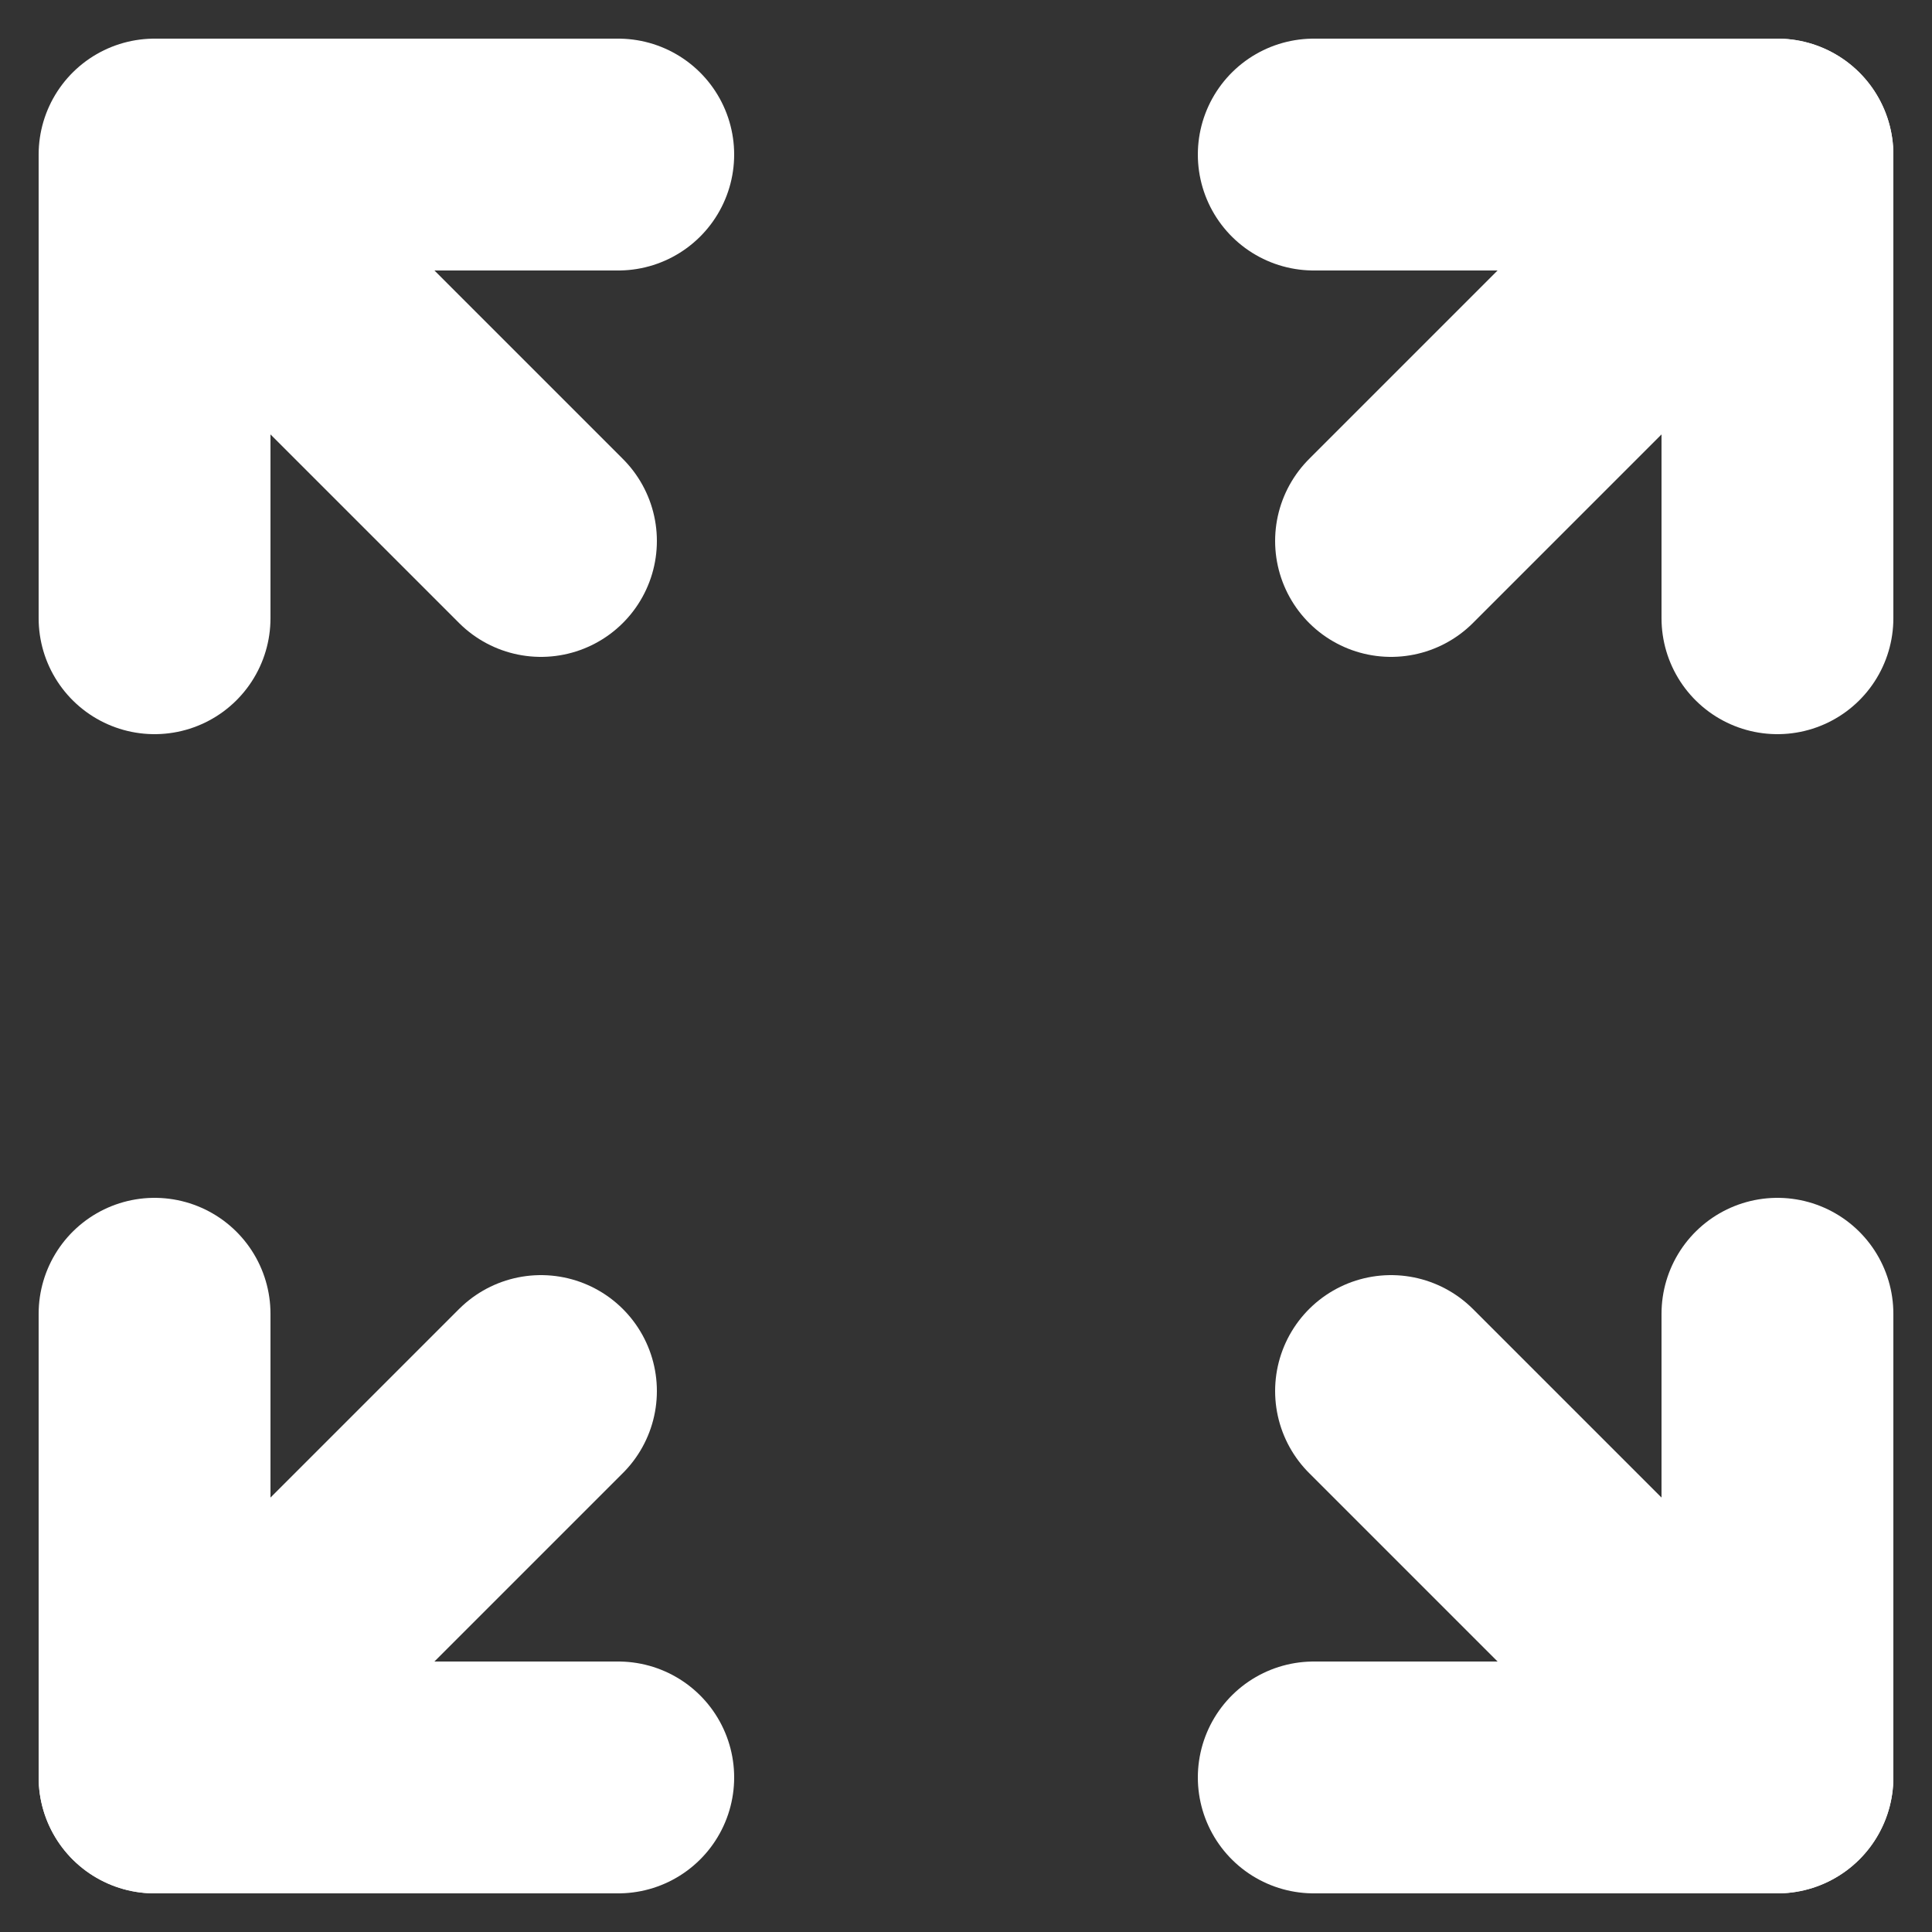 <?xml version="1.0" encoding="UTF-8" standalone="no"?>
<!-- Created with Inkscape (http://www.inkscape.org/) -->

<svg
   xmlns:dc="http://purl.org/dc/elements/1.1/"
   xmlns:cc="http://creativecommons.org/ns#"
   xmlns:rdf="http://www.w3.org/1999/02/22-rdf-syntax-ns#"
   xmlns:svg="http://www.w3.org/2000/svg"
   xmlns="http://www.w3.org/2000/svg"
   xmlns:sodipodi="http://sodipodi.sourceforge.net/DTD/sodipodi-0.dtd"
   xmlns:inkscape="http://www.inkscape.org/namespaces/inkscape"
   width="25"
   height="25"
   viewBox="0 0 25 25"
   id="svg2"
   version="1.1"
   inkscape:version="0.91 r13725"
   sodipodi:docname="fullscreen-icon.svg"
   inkscape:export-filename="C:\webdev\DESIGN\vectors\restart-icon.png"
   inkscape:export-xdpi="90"
   inkscape:export-ydpi="90">
  <rect x="0" y="0" width="25" height="25" fill="#333333" stroke="none"/>
  <defs
     id="defs4" />
  <sodipodi:namedview
     id="base"
     pagecolor="#ffffff"
     bordercolor="#666666"
     borderopacity="1.0"
     inkscape:pageopacity="0.0"
     inkscape:pageshadow="2"
     inkscape:zoom="27.577164"
     inkscape:cx="0.53072139"
     inkscape:cy="11.440513"
     inkscape:document-units="px"
     inkscape:current-layer="g4151"
     showgrid="true"
     units="px"
     inkscape:window-width="1920"
     inkscape:window-height="1027"
     inkscape:window-x="-8"
     inkscape:window-y="-8"
     inkscape:window-maximized="1"
     inkscape:object-paths="true"
     inkscape:snap-intersection-paths="true"
     inkscape:object-nodes="true"
     inkscape:snap-smooth-nodes="true"
     inkscape:snap-midpoints="true">
    <inkscape:grid
       type="xygrid"
       id="grid4136" />
  </sodipodi:namedview>
  <g
     inkscape:groupmode="layer"
     id="layer4"
     inkscape:label="Layer 4"
     style="display:none"
     sodipodi:insensitive="true">
    <rect
       style="color:#000000;clip-rule:nonzero;display:inline;overflow:visible;visibility:visible;opacity:1;isolation:auto;mix-blend-mode:normal;color-interpolation:sRGB;color-interpolation-filters:linearRGB;solid-color:#000000;solid-opacity:1;fill:#000000;fill-opacity:1;fill-rule:nonzero;stroke:none;stroke-width:3;stroke-linecap:round;stroke-linejoin:round;stroke-miterlimit:4;stroke-dasharray:none;stroke-dashoffset:0;stroke-opacity:1;color-rendering:auto;image-rendering:auto;shape-rendering:auto;text-rendering:auto;enable-background:accumulate"
       id="rect4153"
       width="25"
       height="25"
       x="-9.5367432e-007"
       y="1.1895247e-015" />
  </g>
  <g
     inkscape:groupmode="layer"
     id="layer1"
     inkscape:label="Layer 5">
    <g
       id="g4150"
       style="stroke:#ffffff;stroke-opacity:1;stroke-width:3;stroke-miterlimit:4;stroke-dasharray:none;stroke-linejoin:round;stroke-linecap:round">
      <path
         inkscape:connector-curvature="0"
         id="path4146"
         d="m 2,23 0,-6"
         style="fill:none;fill-rule:evenodd;stroke:#ffffff;stroke-width:3;stroke-linecap:round;stroke-linejoin:round;stroke-opacity:1;stroke-miterlimit:4;stroke-dasharray:none" />
      <path
         inkscape:connector-curvature="0"
         id="path4148"
         d="m 2,23 6,0"
         style="fill:none;fill-rule:evenodd;stroke:#ffffff;stroke-width:3;stroke-linecap:round;stroke-linejoin:round;stroke-opacity:1;stroke-miterlimit:4;stroke-dasharray:none" />
    </g>
    <g
       id="g4158"
       style="stroke:#ffffff;stroke-opacity:1;stroke-linejoin:round;stroke-linecap:round;stroke-width:3;stroke-miterlimit:4;stroke-dasharray:none">
      <path
         inkscape:connector-curvature="0"
         id="path4154"
         d="m 23,2 0,6"
         style="fill:none;fill-rule:evenodd;stroke:#ffffff;stroke-width:3;stroke-linecap:round;stroke-linejoin:round;stroke-opacity:1;stroke-miterlimit:4;stroke-dasharray:none" />
      <path
         inkscape:connector-curvature="0"
         id="path4156"
         d="m 23,2 -6,0"
         style="fill:none;fill-rule:evenodd;stroke:#ffffff;stroke-width:3;stroke-linecap:round;stroke-linejoin:round;stroke-opacity:1;stroke-miterlimit:4;stroke-dasharray:none" />
    </g>
    <path
       style="fill:none;fill-rule:evenodd;stroke:#ffffff;stroke-width:3;stroke-linecap:round;stroke-linejoin:round;stroke-opacity:1;stroke-miterlimit:4;stroke-dasharray:none"
       d="m 3,22 4,-4"
       id="path4162"
       inkscape:connector-curvature="0" />
    <path
       style="fill:none;fill-rule:evenodd;stroke:#ffffff;stroke-width:3;stroke-linecap:round;stroke-linejoin:round;stroke-opacity:1;stroke-miterlimit:4;stroke-dasharray:none"
       d="m 22,3 -4,4"
       id="path4164"
       inkscape:connector-curvature="0" />
    <g
       id="g4151"
       style="stroke:#000000;stroke-opacity:1;stroke-width:3;stroke-miterlimit:4;stroke-dasharray:none;stroke-linejoin:round;stroke-linecap:round">
      <path
         inkscape:connector-curvature="0"
         id="path4144"
         d="m 2,8 0,-6 6,0"
         style="fill:none;fill-rule:evenodd;stroke:#ffffff;stroke-width:3;stroke-linecap:round;stroke-linejoin:round;stroke-opacity:1;stroke-miterlimit:4;stroke-dasharray:none" />
      <g
         id="g4156"
         style="stroke:#ffffff;stroke-opacity:1">
        <path
           style="fill:none;fill-rule:evenodd;stroke:#ffffff;stroke-width:3;stroke-linecap:round;stroke-linejoin:round;stroke-opacity:1;stroke-miterlimit:4;stroke-dasharray:none"
           d="m 23,23 0,-6 0,0"
           id="path4147"
           inkscape:connector-curvature="0" />
        <path
           style="fill:none;fill-rule:evenodd;stroke:#ffffff;stroke-width:3;stroke-linecap:round;stroke-linejoin:round;stroke-opacity:1;stroke-miterlimit:4;stroke-dasharray:none"
           d="m 23,23 -6,0"
           id="path4149"
           inkscape:connector-curvature="0" />
      </g>
      <path
         style="fill:none;fill-rule:evenodd;stroke:#ffffff;stroke-width:3;stroke-linecap:round;stroke-linejoin:round;stroke-opacity:1;stroke-miterlimit:4;stroke-dasharray:none"
         d="m 3,3 4,4"
         id="path4160"
         inkscape:connector-curvature="0" />
      <path
         style="fill:none;fill-rule:evenodd;stroke:#ffffff;stroke-width:3;stroke-linecap:round;stroke-linejoin:round;stroke-opacity:1;stroke-miterlimit:4;stroke-dasharray:none"
         d="m 22,22 -4,-4"
         id="path4163"
         inkscape:connector-curvature="0" />
    </g>
  </g>
</svg>
